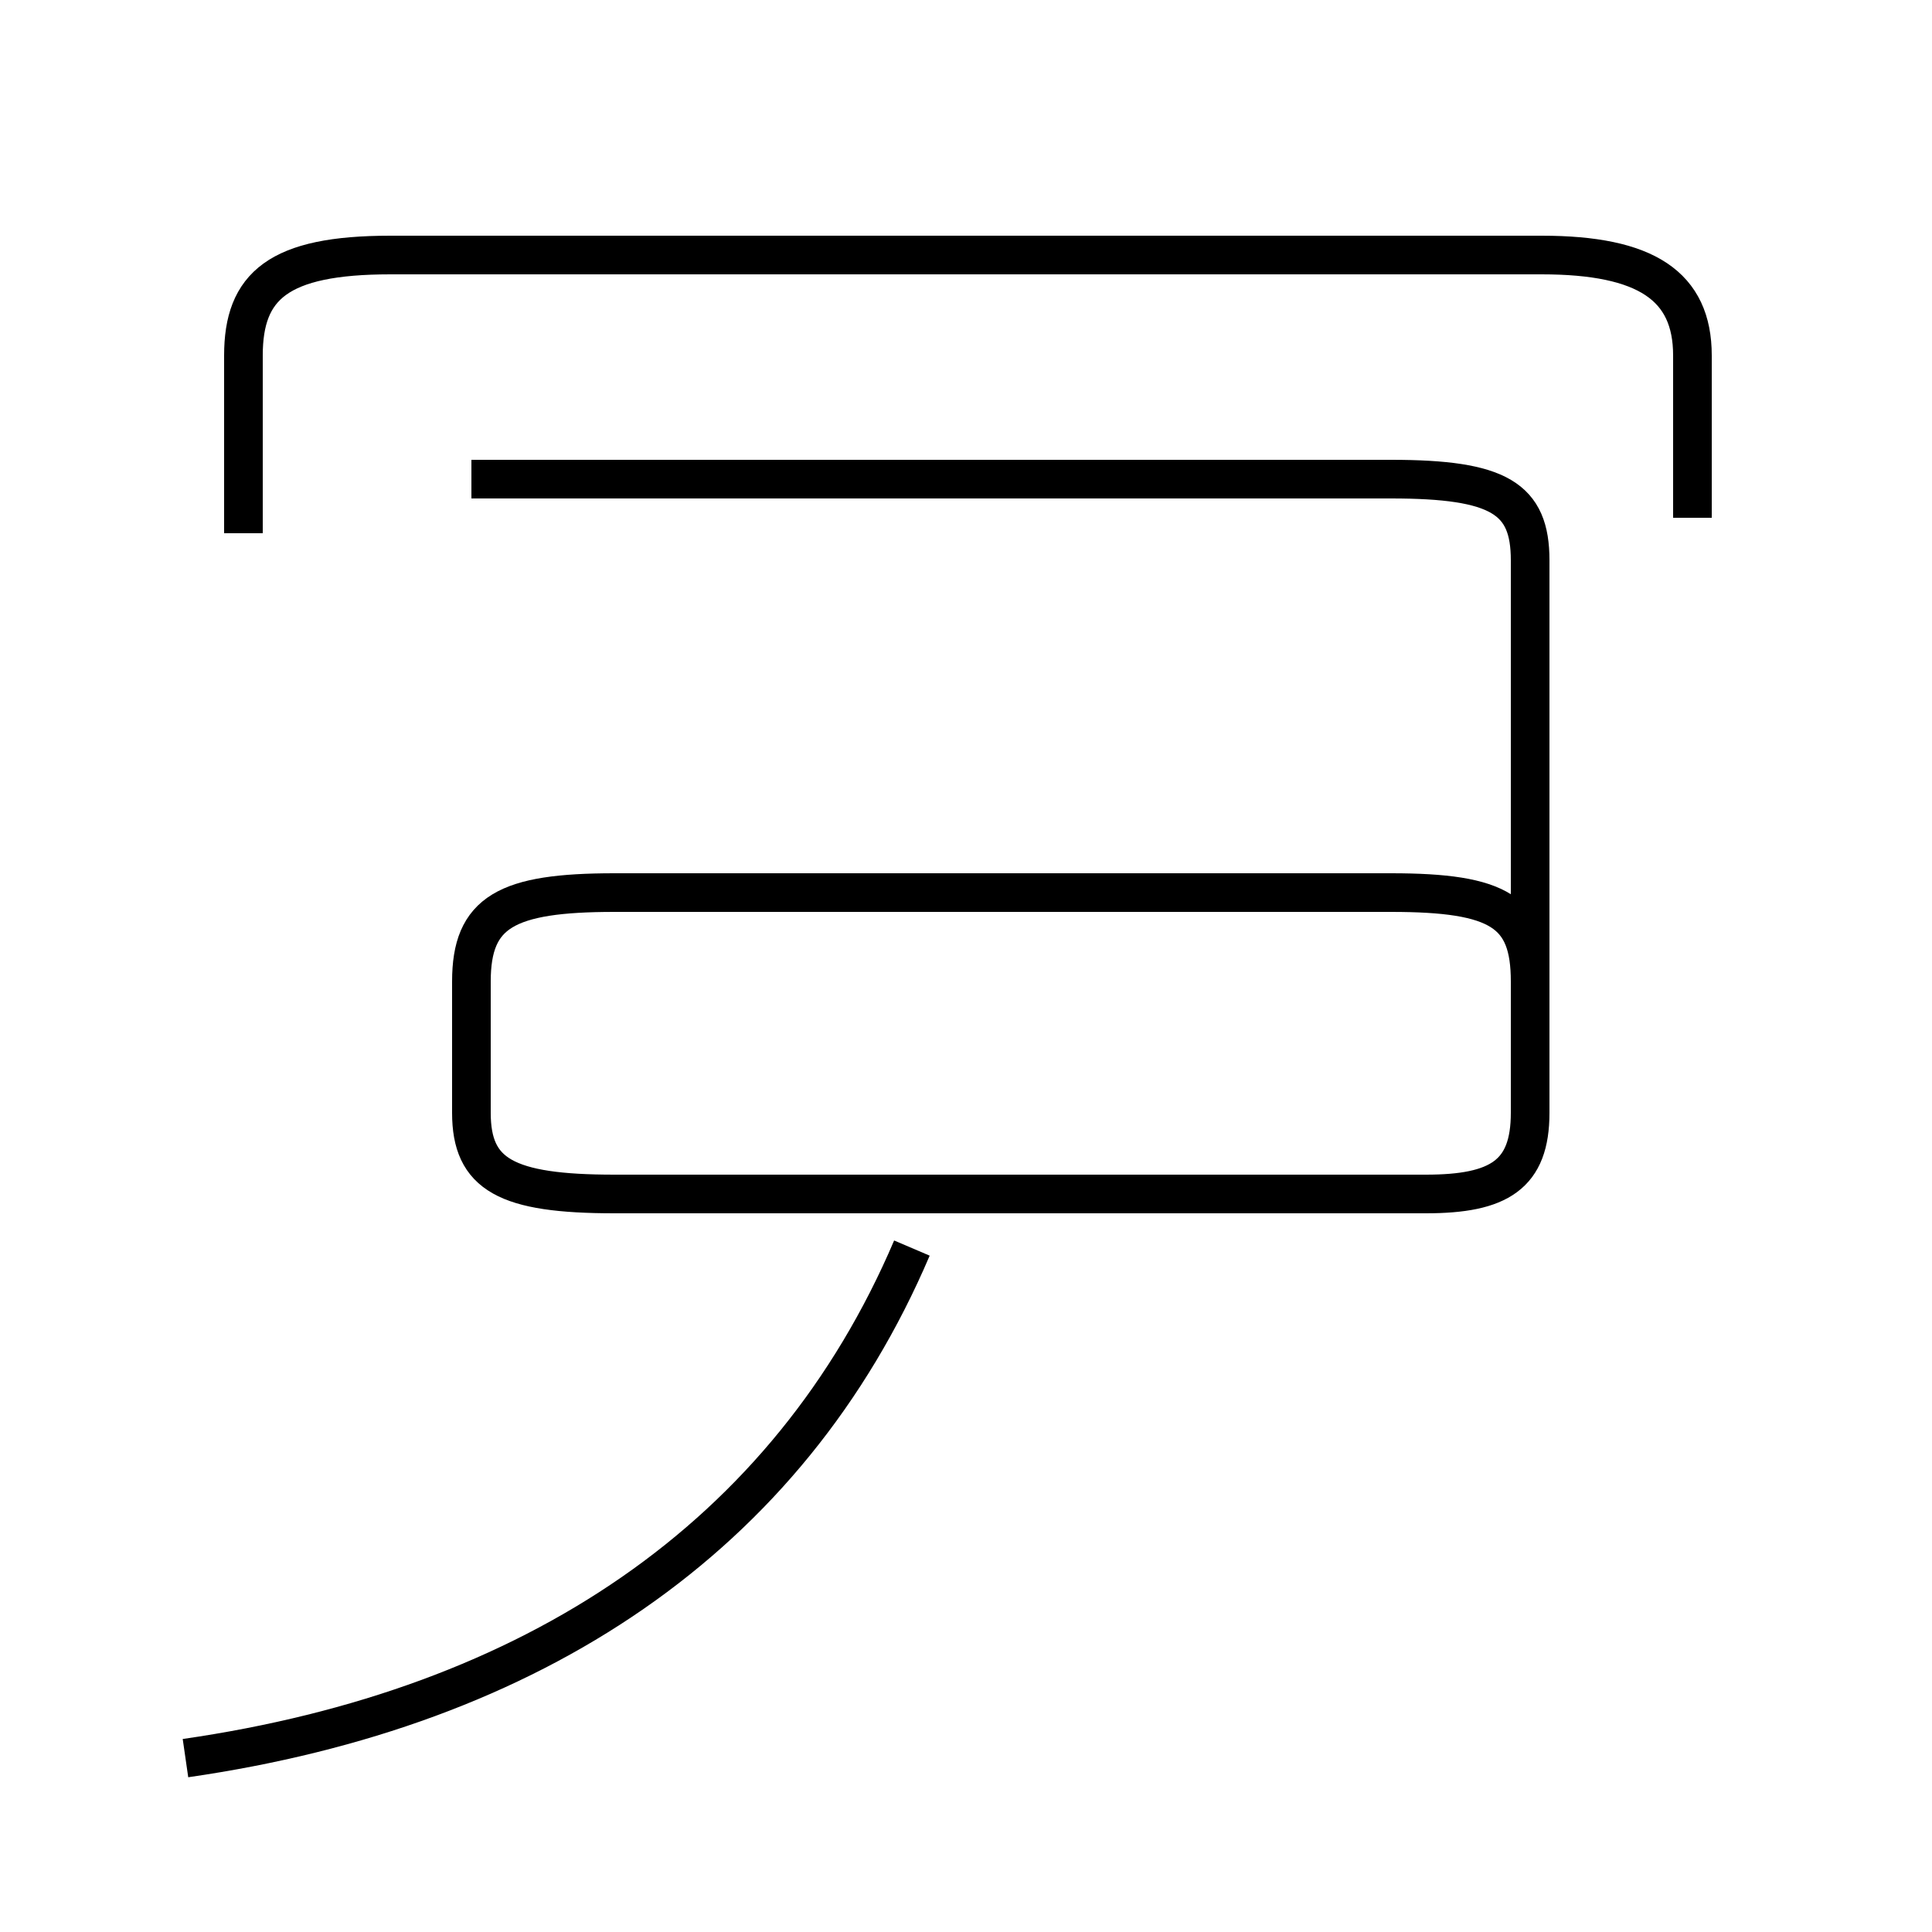 <?xml version='1.0' encoding='utf8'?>
<svg viewBox="0.0 -44.0 50.0 50.0" version="1.1" xmlns="http://www.w3.org/2000/svg">
<rect x="0.0" y="-44.0" width="50.0" height="50.0" fill="#808080" stroke="none"/>
<rect x="-1000" y="-1000" width="2000" height="2000" stroke="white" fill="white"/>
<g style="fill:none; stroke:#000000;  stroke-width:1">
<path d="M 6.3 30.2 L 6.3 34.8 C 6.3 36.6 7.2 37.4 10.1 37.4 L 39.9 37.4 C 42.6 37.4 43.8 36.6 43.8 34.8 L 43.8 30.6 M 4.8 -1.5 C 13.8 -0.2 20.4 4.2 23.6 11.7 M 12.2 31.6 L 36.0 31.6 C 38.8 31.6 39.6 31.1 39.6 29.5 L 39.6 15.2 C 39.6 13.6 38.8 13.1 36.9 13.1 L 15.9 13.1 C 13.1 13.1 12.2 13.6 12.2 15.2 L 12.2 18.6 C 12.2 20.4 13.1 20.9 15.9 20.9 L 36.0 20.9 C 38.8 20.9 39.6 20.4 39.6 18.6 L 39.6 15.2 C 39.6 13.6 38.8 13.1 36.9 13.1 L 15.9 13.1 C 13.1 13.1 12.2 13.6 12.2 15.2 L 12.2 18.6 C 12.2 20.4 13.1 20.9 15.9 20.9 L 36.0 20.9 C 38.8 20.9 39.6 20.4 39.6 18.6 L 39.6 15.2 C 39.6 13.6 38.8 13.1 36.9 13.1 L 15.9 13.1 C 13.1 13.1 12.2 13.6 12.2 15.2 L 12.2 18.6 C 12.2 20.4 13.1 20.9 15.9 20.9 L 36.0 20.9 C 38.8 20.9 39.6 20.4 39.6 18.6 L 39.6 15.2 C 39.6 13.6 38.8 13.1 36.9 13.1 L 15.9 13.1 C 13.1 13.1 12.2 13.6 12.2 15.2 L 12.2 18.6 C 12.2 20.4 13.1 20.9 15.9 20.9 L 36.0 20.9 C 38.8 20.9 39.6 20.4 39.6 18.6 L 39.6 15.2 C 39.6 13.6 38.8 13.1 36.9 13.1 L 15.9 13.1 C 13.1 13.1 12.2 13.6 12.2 15.2 L 12.2 18.6 C 12.2 20.4 13.1 20.9 15.9 20.9 L 36.0 20.9 C 38.8 20.9 39.6 20.4 39.6 18.6 L 39.6 15.2 C 39.6 13.6 38.8 13.1 36.9 13.1 L 15.9 13.1 C 13.1 13.1 12.2 13.6 12.2 15.2 L 12.2 18.6 C 12.2 20.4 13.1 20.9 15.9 20.9 L 36.0 20.9 C 38.8 20.9 39.6 20.4 39.6 18.6 L 39.6 15.2 C 39.6 13.6 38.8 13.1 36.9 13.1 L 15.9 13.1 C 13.1 13.1 12.2 13.6 12.2 15.2 L 12.2 18.6 C 12.2 20.4 13.1 20.9 15.9 20.9 L 36.0 20.9 C 38.8 20.9 39.6 20.4 39.6 18.6 L 39.6 15.2 C 39.6 13.6 38.8 13.1 36.9 13.1 L 15.9 13.1 C 13.1 13.1 12.2 13.6 12.2 15.2 L 12.2 18.6 C 12.2 20.4 13.1 20.9 15.9 20.9 L 36.0 20.9 C 38.8 20.9 39.6 20.4 39.6 18.6 L 39.6 15.2 C 39.6 13.6 38.8 13.1 36.9 13.1 L 15.9 13.1 C 13.1 13.1 12.2 13.6 12.2 15.2 L 12.2 18.6 C 12.2 20.4 13.1 20.9 15.9 20.9 L 36.0 20.9 C 38.8 20.9 39.6 20.4 39.6 18.6 L 39.6 15.2 C 39.6 13.6 38.8 13.1 36.9 13.1 L 15.9 13.1 C 13.1 13.1 12.2 13.6 12.2 15.2 L 12.2 18.6 C 12.2 20.4 13.1 20.9 15.9 20.9 L 36.0 20.9 C 38.8 20.9 39.6 20.4 39.6 18.6 L 39.6 15.2 C 39.6 13.6 38.8 13.1 36.9 13.1 L 15.9 13.1 C 13.1 13.1 12.2 13.6 12.2 15.2 L 12.2 18.6 C 12.2 20.4 13.1 20.9 15.9 20.9 L 36.0 20.9 C 38.8 20.9 39.6 20.4 39.6 18.6 L 39.6 15.2 C 39.6 13.6 38.8 13.1 36.9 13.1 L 15.9 13.1 C 13.1 13.1 12.2 13.6 12.2 15.2 L 12.2 18.6 C 12.2 20.4 13.1 20.9 15.9 20.9 L 36.0 20.9 C 38.8 20.9 39.6 20.4 39.6 18.6 L 39.6 15.2 C 39.6 13.6 38.8 13.1 36.9 13.1 L 15.9 13.1 C 13.1 13.1 12.2 13.6 12.2 15.2 L 12.2 18.6 C 12.2 20.4 13.1 20.9 15.9 20.9 L 36.0 20.9 C 38.8 20.9 39.6 20.4 39.6 18.6 L 39.6 15.2 C 39.6 13.6 38.8 13.1 36.9 13.1 L 15.9 13.1 C 13.1 13.1 12.2 13.6 12.2 15.2 L 12.2 18.6 C 12.2 20.4 13.1 20.9 15.9 20.9 L 36.0 20.9 C 38.8" transform="scale(1, -1)" />
</g>
</svg>
